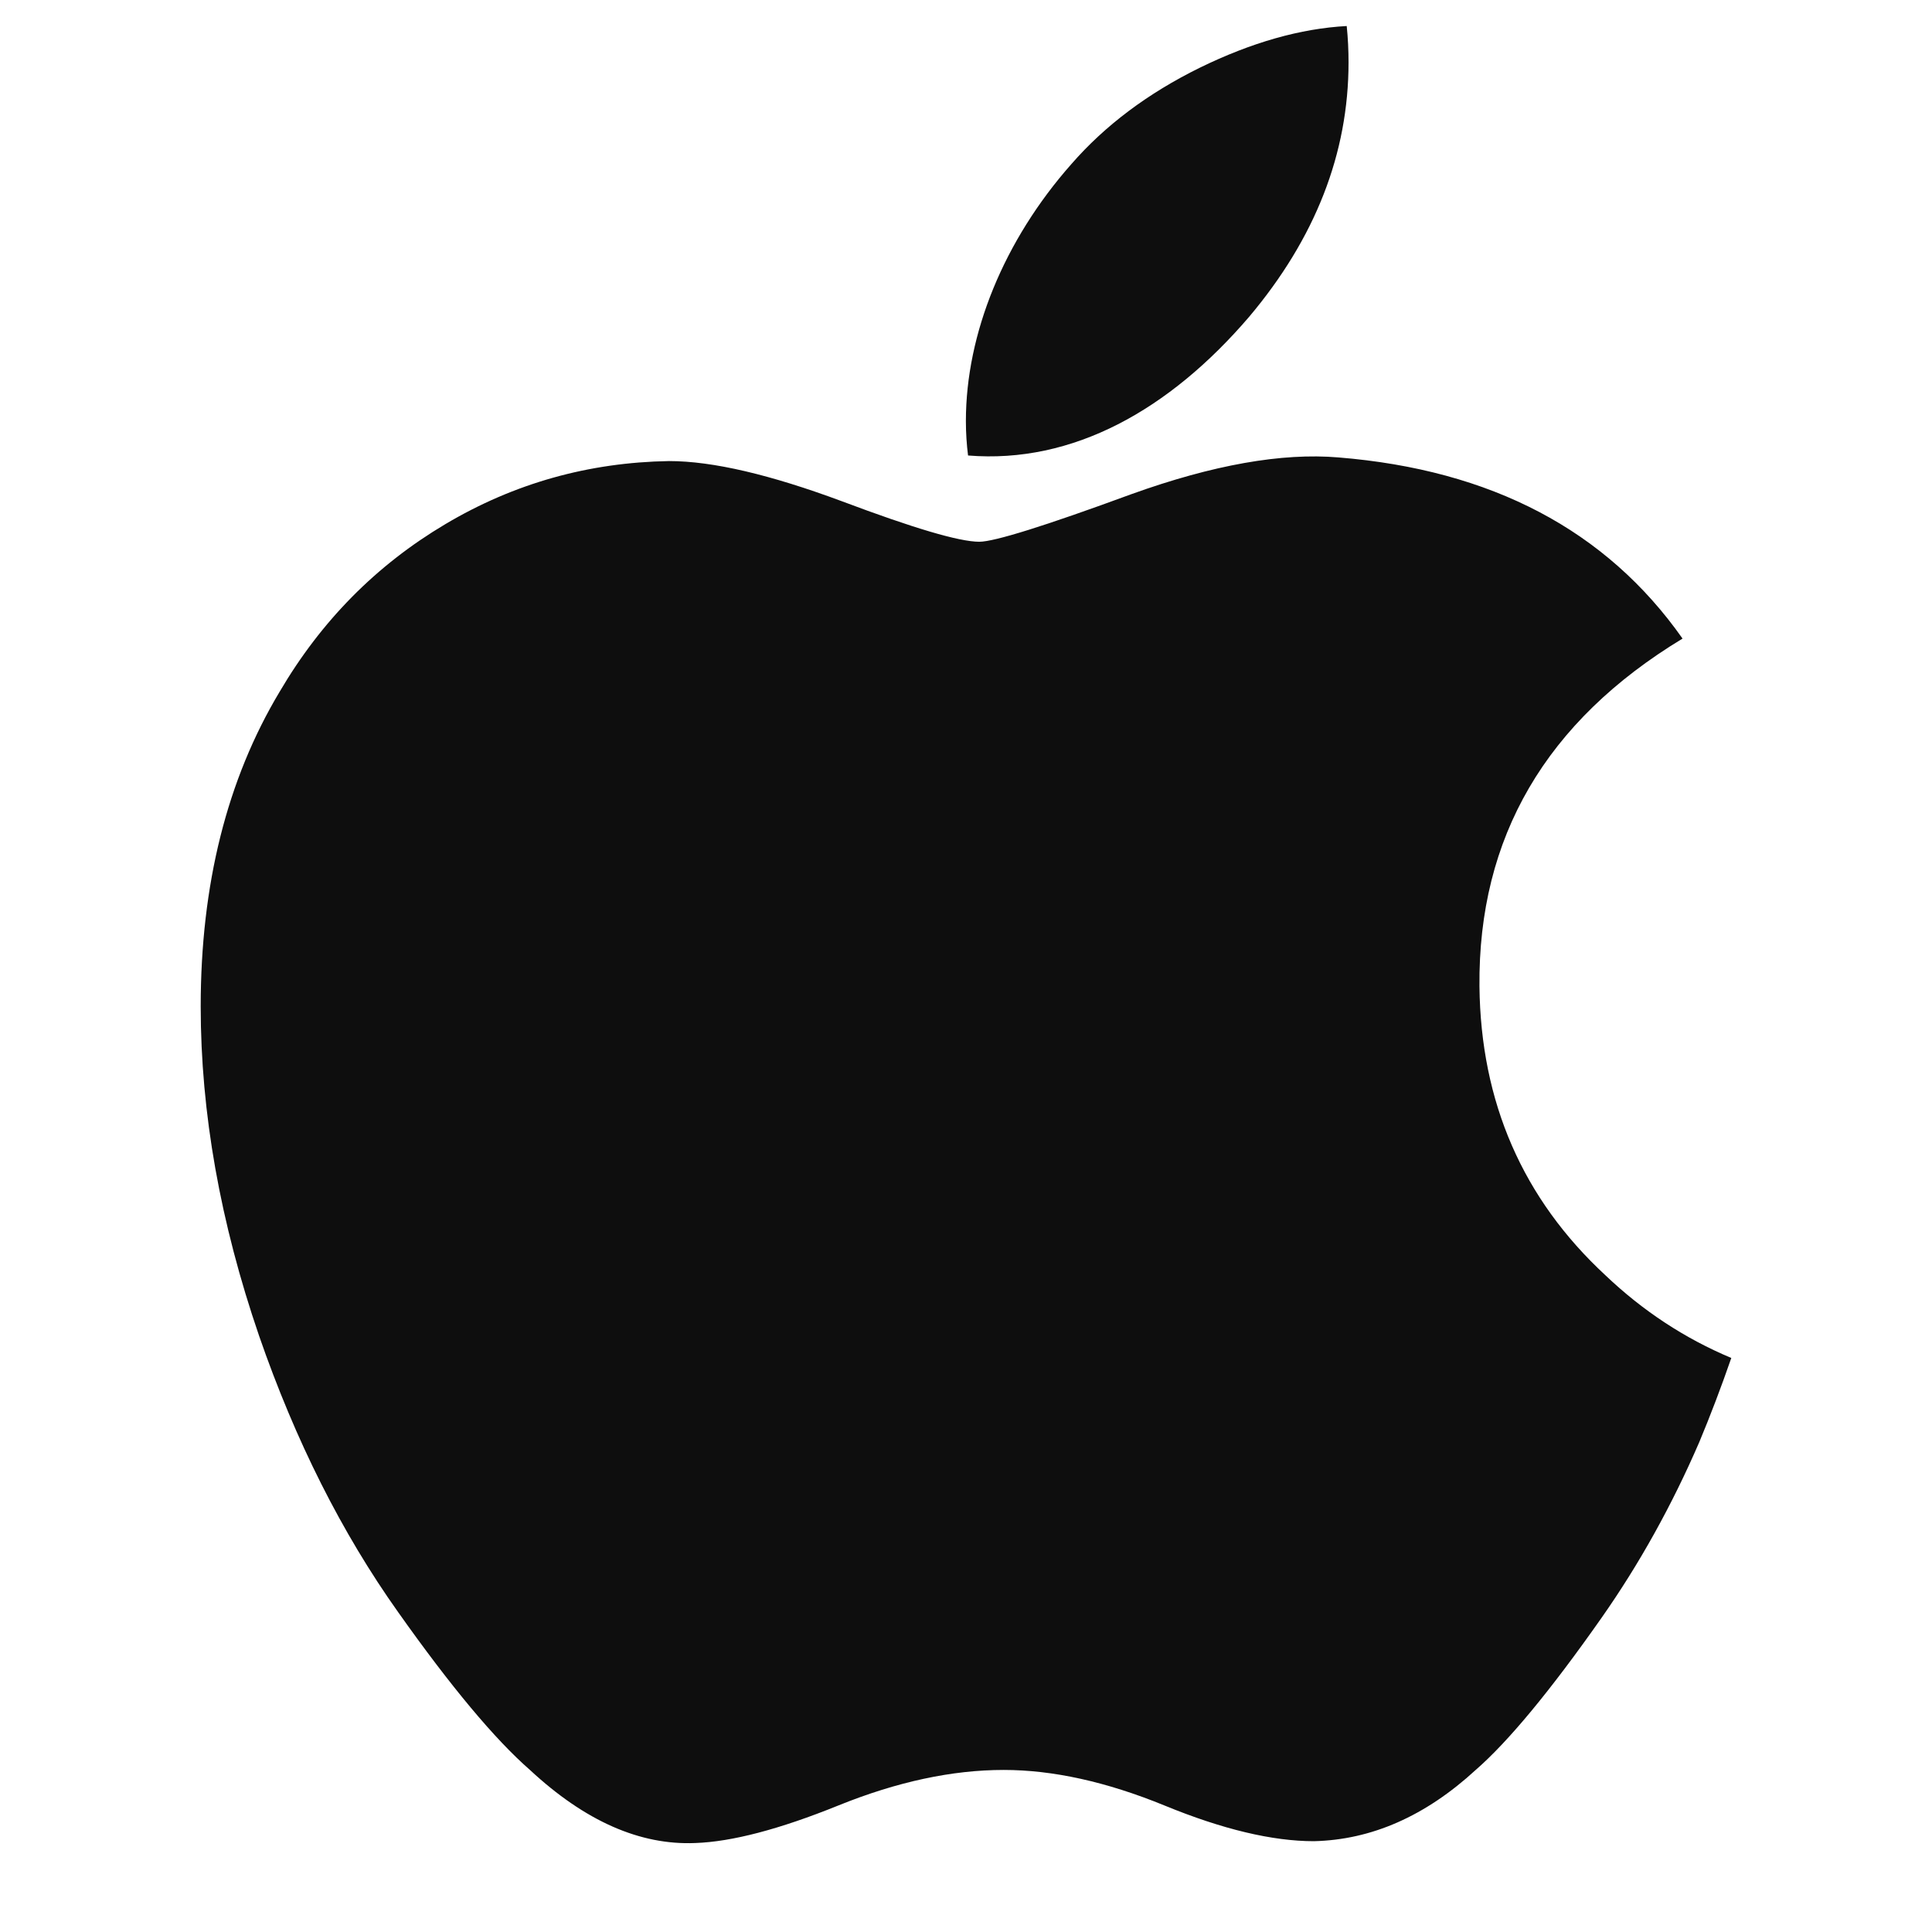 <svg width="17" height="17" viewBox="0 0 17 17" fill="none" xmlns="http://www.w3.org/2000/svg">
<g clip-path="url(#clip0_347_219)">
<path d="M14.952 12.69C14.71 13.249 14.424 13.763 14.092 14.236C13.64 14.88 13.27 15.326 12.985 15.574C12.543 15.98 12.069 16.189 11.561 16.201C11.197 16.201 10.758 16.097 10.247 15.887C9.734 15.677 9.262 15.574 8.832 15.574C8.379 15.574 7.895 15.677 7.376 15.887C6.857 16.097 6.438 16.206 6.119 16.217C5.632 16.238 5.147 16.024 4.663 15.574C4.354 15.304 3.968 14.842 3.505 14.188C3.008 13.489 2.6 12.679 2.28 11.755C1.938 10.758 1.766 9.791 1.766 8.856C1.766 7.784 1.997 6.86 2.461 6.086C2.826 5.464 3.311 4.973 3.917 4.613C4.524 4.252 5.18 4.069 5.886 4.057C6.273 4.057 6.779 4.177 7.409 4.411C8.037 4.647 8.44 4.767 8.617 4.767C8.749 4.767 9.197 4.627 9.956 4.348C10.674 4.09 11.28 3.983 11.777 4.025C13.122 4.134 14.133 4.664 14.805 5.619C13.601 6.348 13.006 7.369 13.018 8.679C13.029 9.699 13.399 10.548 14.127 11.222C14.456 11.535 14.824 11.777 15.234 11.949C15.145 12.206 15.051 12.453 14.952 12.69ZM11.866 0.549C11.866 1.349 11.574 2.096 10.992 2.787C10.289 3.608 9.439 4.083 8.518 4.008C8.506 3.912 8.499 3.811 8.499 3.705C8.499 2.937 8.833 2.116 9.427 1.444C9.723 1.104 10.1 0.821 10.557 0.596C11.013 0.373 11.444 0.251 11.85 0.229C11.861 0.336 11.866 0.443 11.866 0.549V0.549Z" fill="#0E0E0E"/>
</g>
<defs>
<clipPath id="clip0_347_219">
<rect width="16" height="16" fill="white" transform="translate(0.5 0.229)"/>
</clipPath>
</defs>
</svg>
